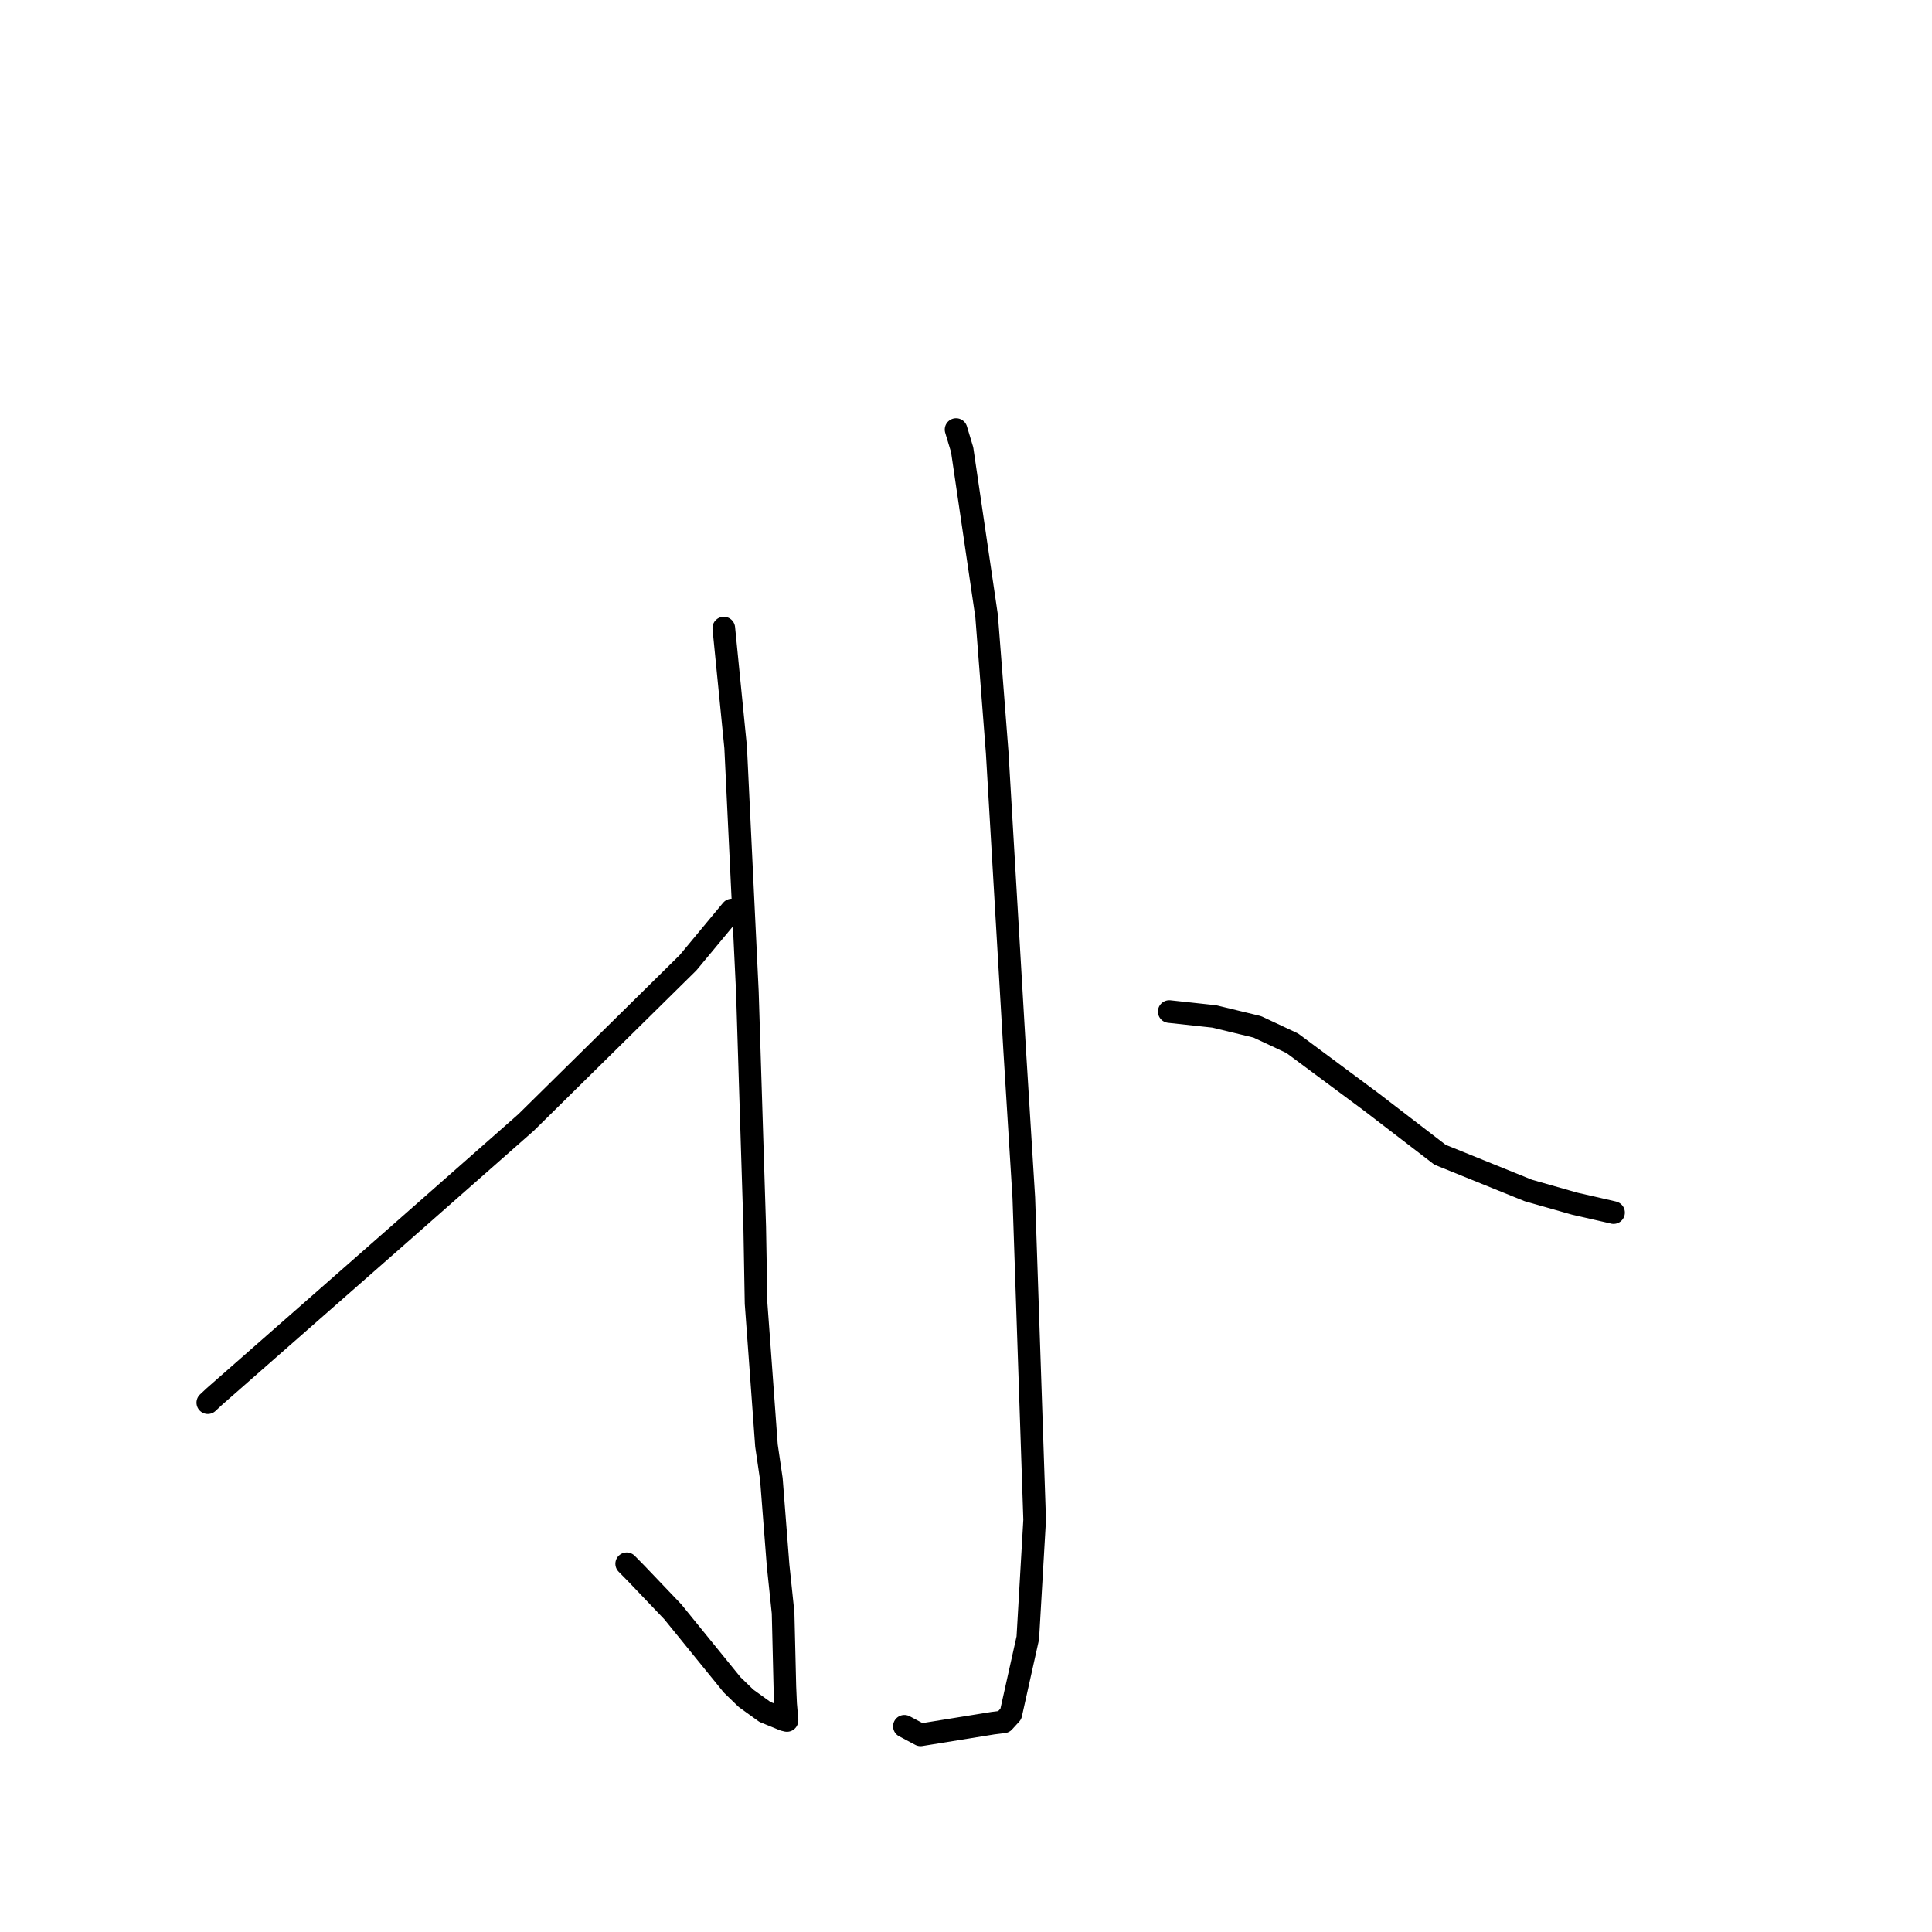 <?xml version="1.0" standalone="no"?>
    <svg width="256" height="256" xmlns="http://www.w3.org/2000/svg" version="1.1">
    <polyline stroke="black" stroke-width="3" stroke-linecap="round" fill="transparent" stroke-linejoin="round" points="95.906 83.223 97.478 99.041 99.032 131.453 100.005 162.569 100.182 172.697 100.656 179.129 101.56 191.543 102.213 196 103.104 207.446 103.764 213.728 103.999 223.506 104.096 225.77 104.283 227.939 104.276 227.968 104.276 227.97 103.86 227.87 103.266 227.618 101.356 226.839 98.852 225.034 97.017 223.257 89.146 213.566 84.315 208.502 83.04 207.206 " />
        <polyline stroke="black" stroke-width="3" stroke-linecap="round" fill="transparent" stroke-linejoin="round" points="96.964 120.588 91.176 127.559 69.713 148.726 52.298 164.068 28.409 185.046 27.536 185.861 " />
        <polyline stroke="black" stroke-width="3" stroke-linecap="round" fill="transparent" stroke-linejoin="round" points="126.684 56.921 127.49 59.594 130.729 81.623 132.134 99.744 134.443 139.054 135.661 158.727 137.096 201.385 136.188 217.034 133.94 227.116 132.991 228.153 131.566 228.328 121.978 229.878 119.837 228.741 " />
        <polyline stroke="black" stroke-width="3" stroke-linecap="round" fill="transparent" stroke-linejoin="round" points="154.931 134.036 160.893 134.682 166.594 136.061 171.233 138.236 181.703 146.014 190.815 153.011 202.509 157.745 208.667 159.496 213.708 160.648 213.796 160.674 213.802 160.676 " />
        </svg>
